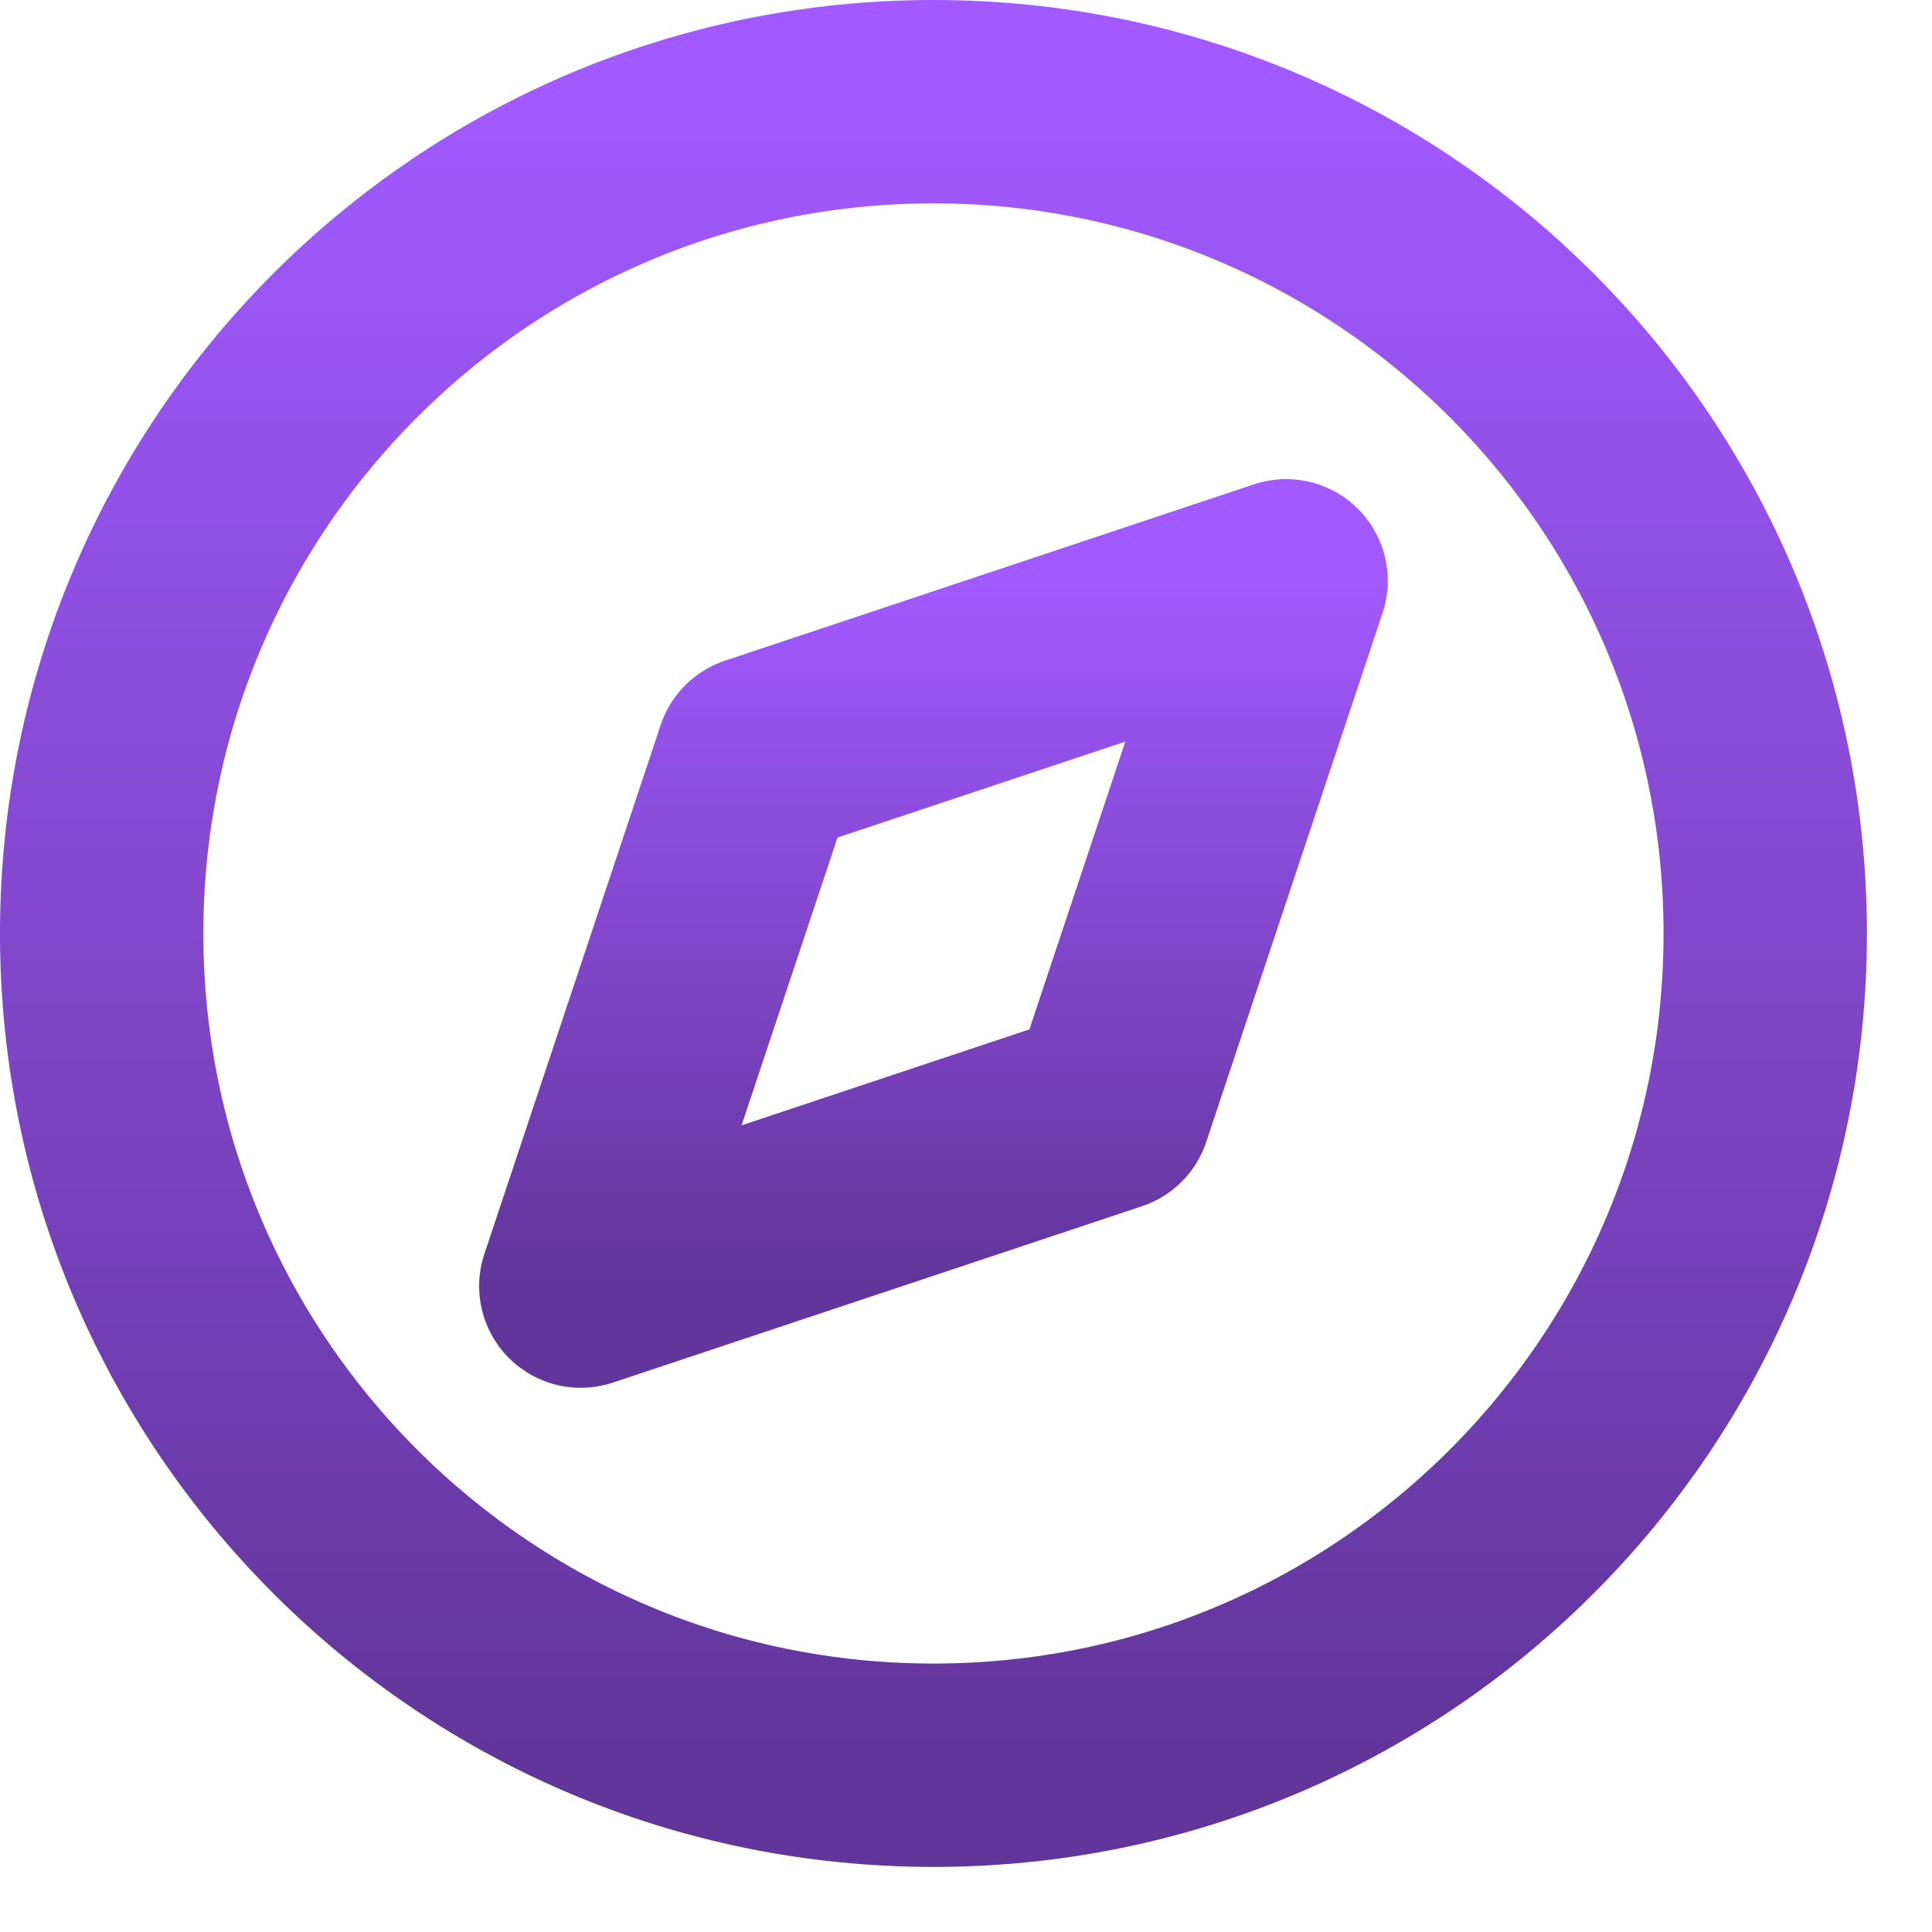 <svg width="19" height="19" viewBox="0 0 19 19" fill="none" xmlns="http://www.w3.org/2000/svg">
<path d="M9.18 17.36C13.698 17.36 17.36 13.698 17.36 9.18C17.36 4.662 13.698 1 9.18 1C4.662 1 1 4.662 1 9.18C1 13.698 4.662 17.36 9.18 17.36Z" stroke="url(#paint0_linear_5147_509)" stroke-width="2" stroke-linecap="round" stroke-linejoin="round"/>
<path d="M12.648 5.712L10.914 10.914L5.712 12.648L7.446 7.446L12.648 5.712Z" stroke="url(#paint1_linear_5147_509)" stroke-width="2" stroke-linecap="round" stroke-linejoin="round"/>
<defs>
<linearGradient id="paint0_linear_5147_509" x1="9.18" y1="1" x2="9.18" y2="17.36" gradientUnits="userSpaceOnUse">
<stop stop-color="#A259FF"/>
<stop offset="1" stop-color="#613599"/>
</linearGradient>
<linearGradient id="paint1_linear_5147_509" x1="9.18" y1="5.712" x2="9.18" y2="12.648" gradientUnits="userSpaceOnUse">
<stop stop-color="#A259FF"/>
<stop offset="1" stop-color="#613599"/>
</linearGradient>
</defs>
</svg>

